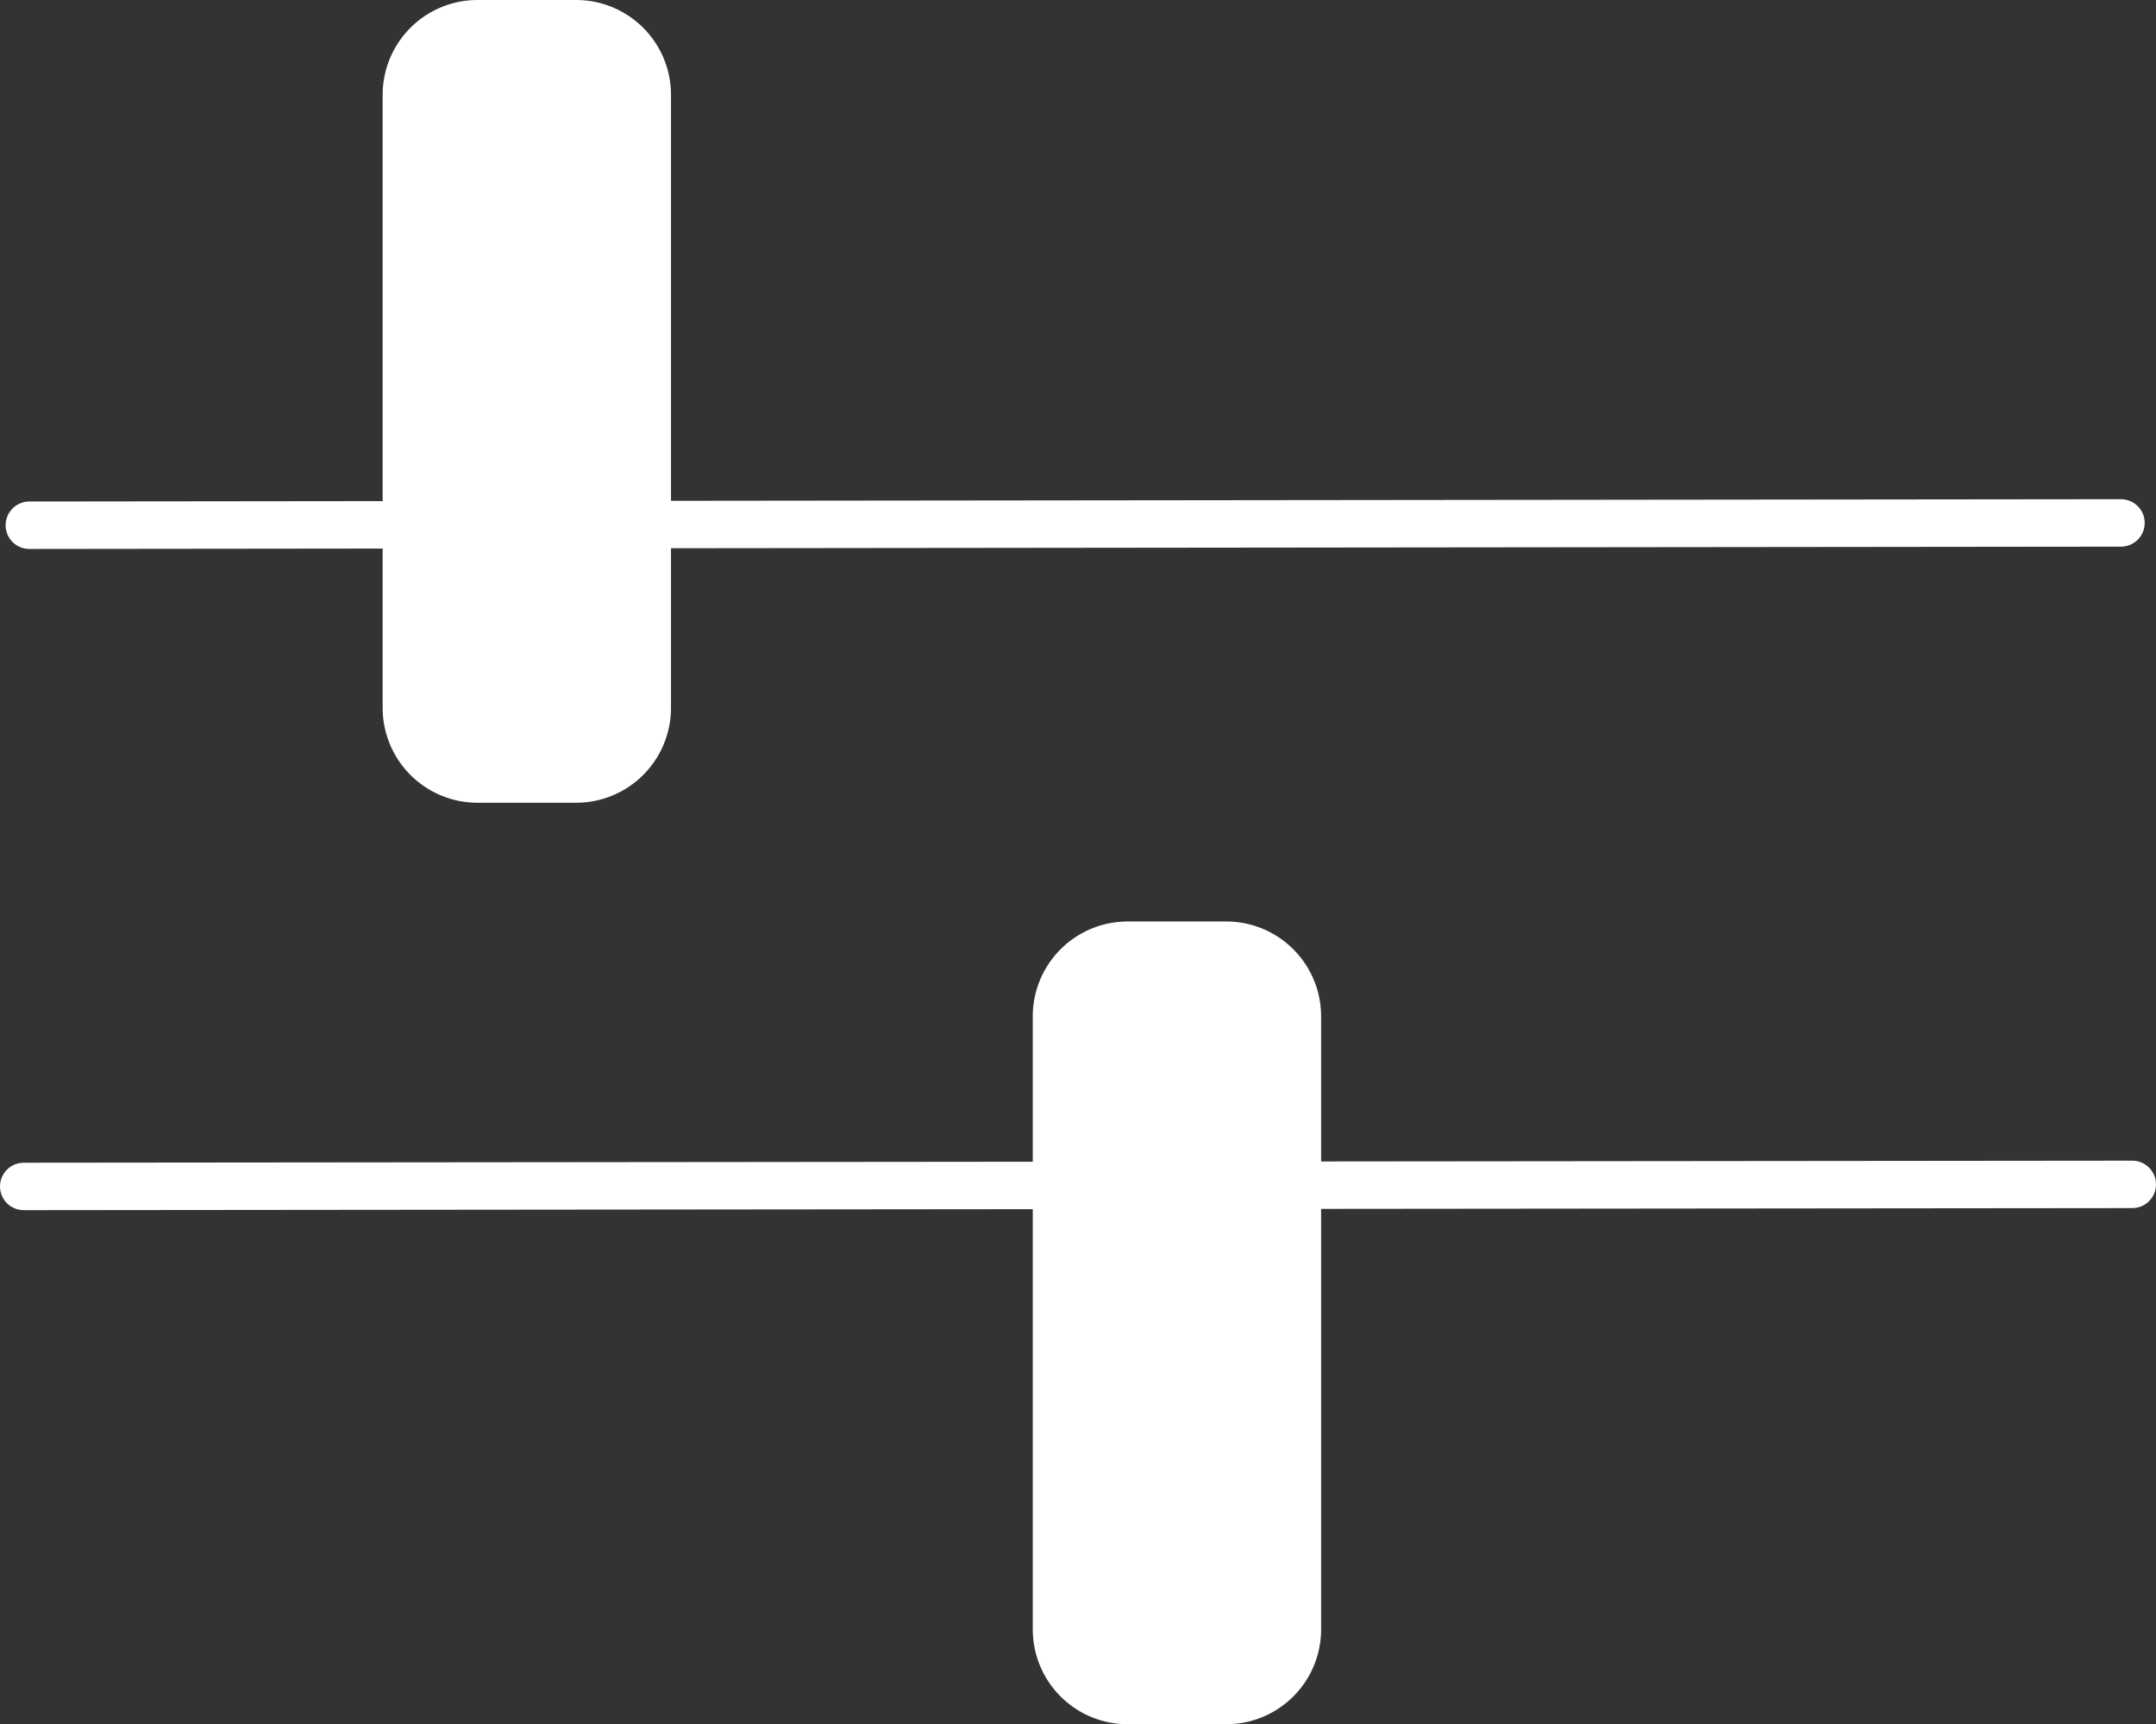 <svg xmlns="http://www.w3.org/2000/svg" viewBox="0 0 272.7 218.08"><rect x="0" y="0" width="272.7" height="218.08" fill="#333333" stroke="none"/><defs><style>.cls-1,.cls-2{fill:#fff;}.cls-1{stroke:#fff;stroke-linecap:round;stroke-linejoin:round;stroke-width:6px;}</style></defs><title>Asset 20</title><g id="Layer_2" data-name="Layer 2"><g id="Layer_7" data-name="Layer 7"><line class="cls-1" x1="3.71" y1="66.43" x2="268.27" y2="66.14"/><line class="cls-1" x1="3" y1="150.06" x2="269.7" y2="149.8"/><rect class="cls-2" x="48.9" y="0.5" width="35.47" height="100.53" rx="11.5" ry="11.5"/><path class="cls-2" d="M72.87,1a11,11,0,0,1,11,11V89.53a11,11,0,0,1-11,11H60.4a11,11,0,0,1-11-11V12a11,11,0,0,1,11-11H72.87m0-1H60.4a12,12,0,0,0-12,12V89.53a12,12,0,0,0,12,12H72.87a12,12,0,0,0,12-12V12a12,12,0,0,0-12-12Z"/><rect class="cls-2" x="131.13" y="117.05" width="35.47" height="100.53" rx="11.5" ry="11.5"/><path class="cls-2" d="M155.1,117.55a11,11,0,0,1,11,11v77.53a11,11,0,0,1-11,11H142.63a11,11,0,0,1-11-11V128.55a11,11,0,0,1,11-11H155.1m0-1H142.63a12,12,0,0,0-12,12v77.53a12,12,0,0,0,12,12H155.1a12,12,0,0,0,12-12V128.55a12,12,0,0,0-12-12Z"/></g></g></svg>